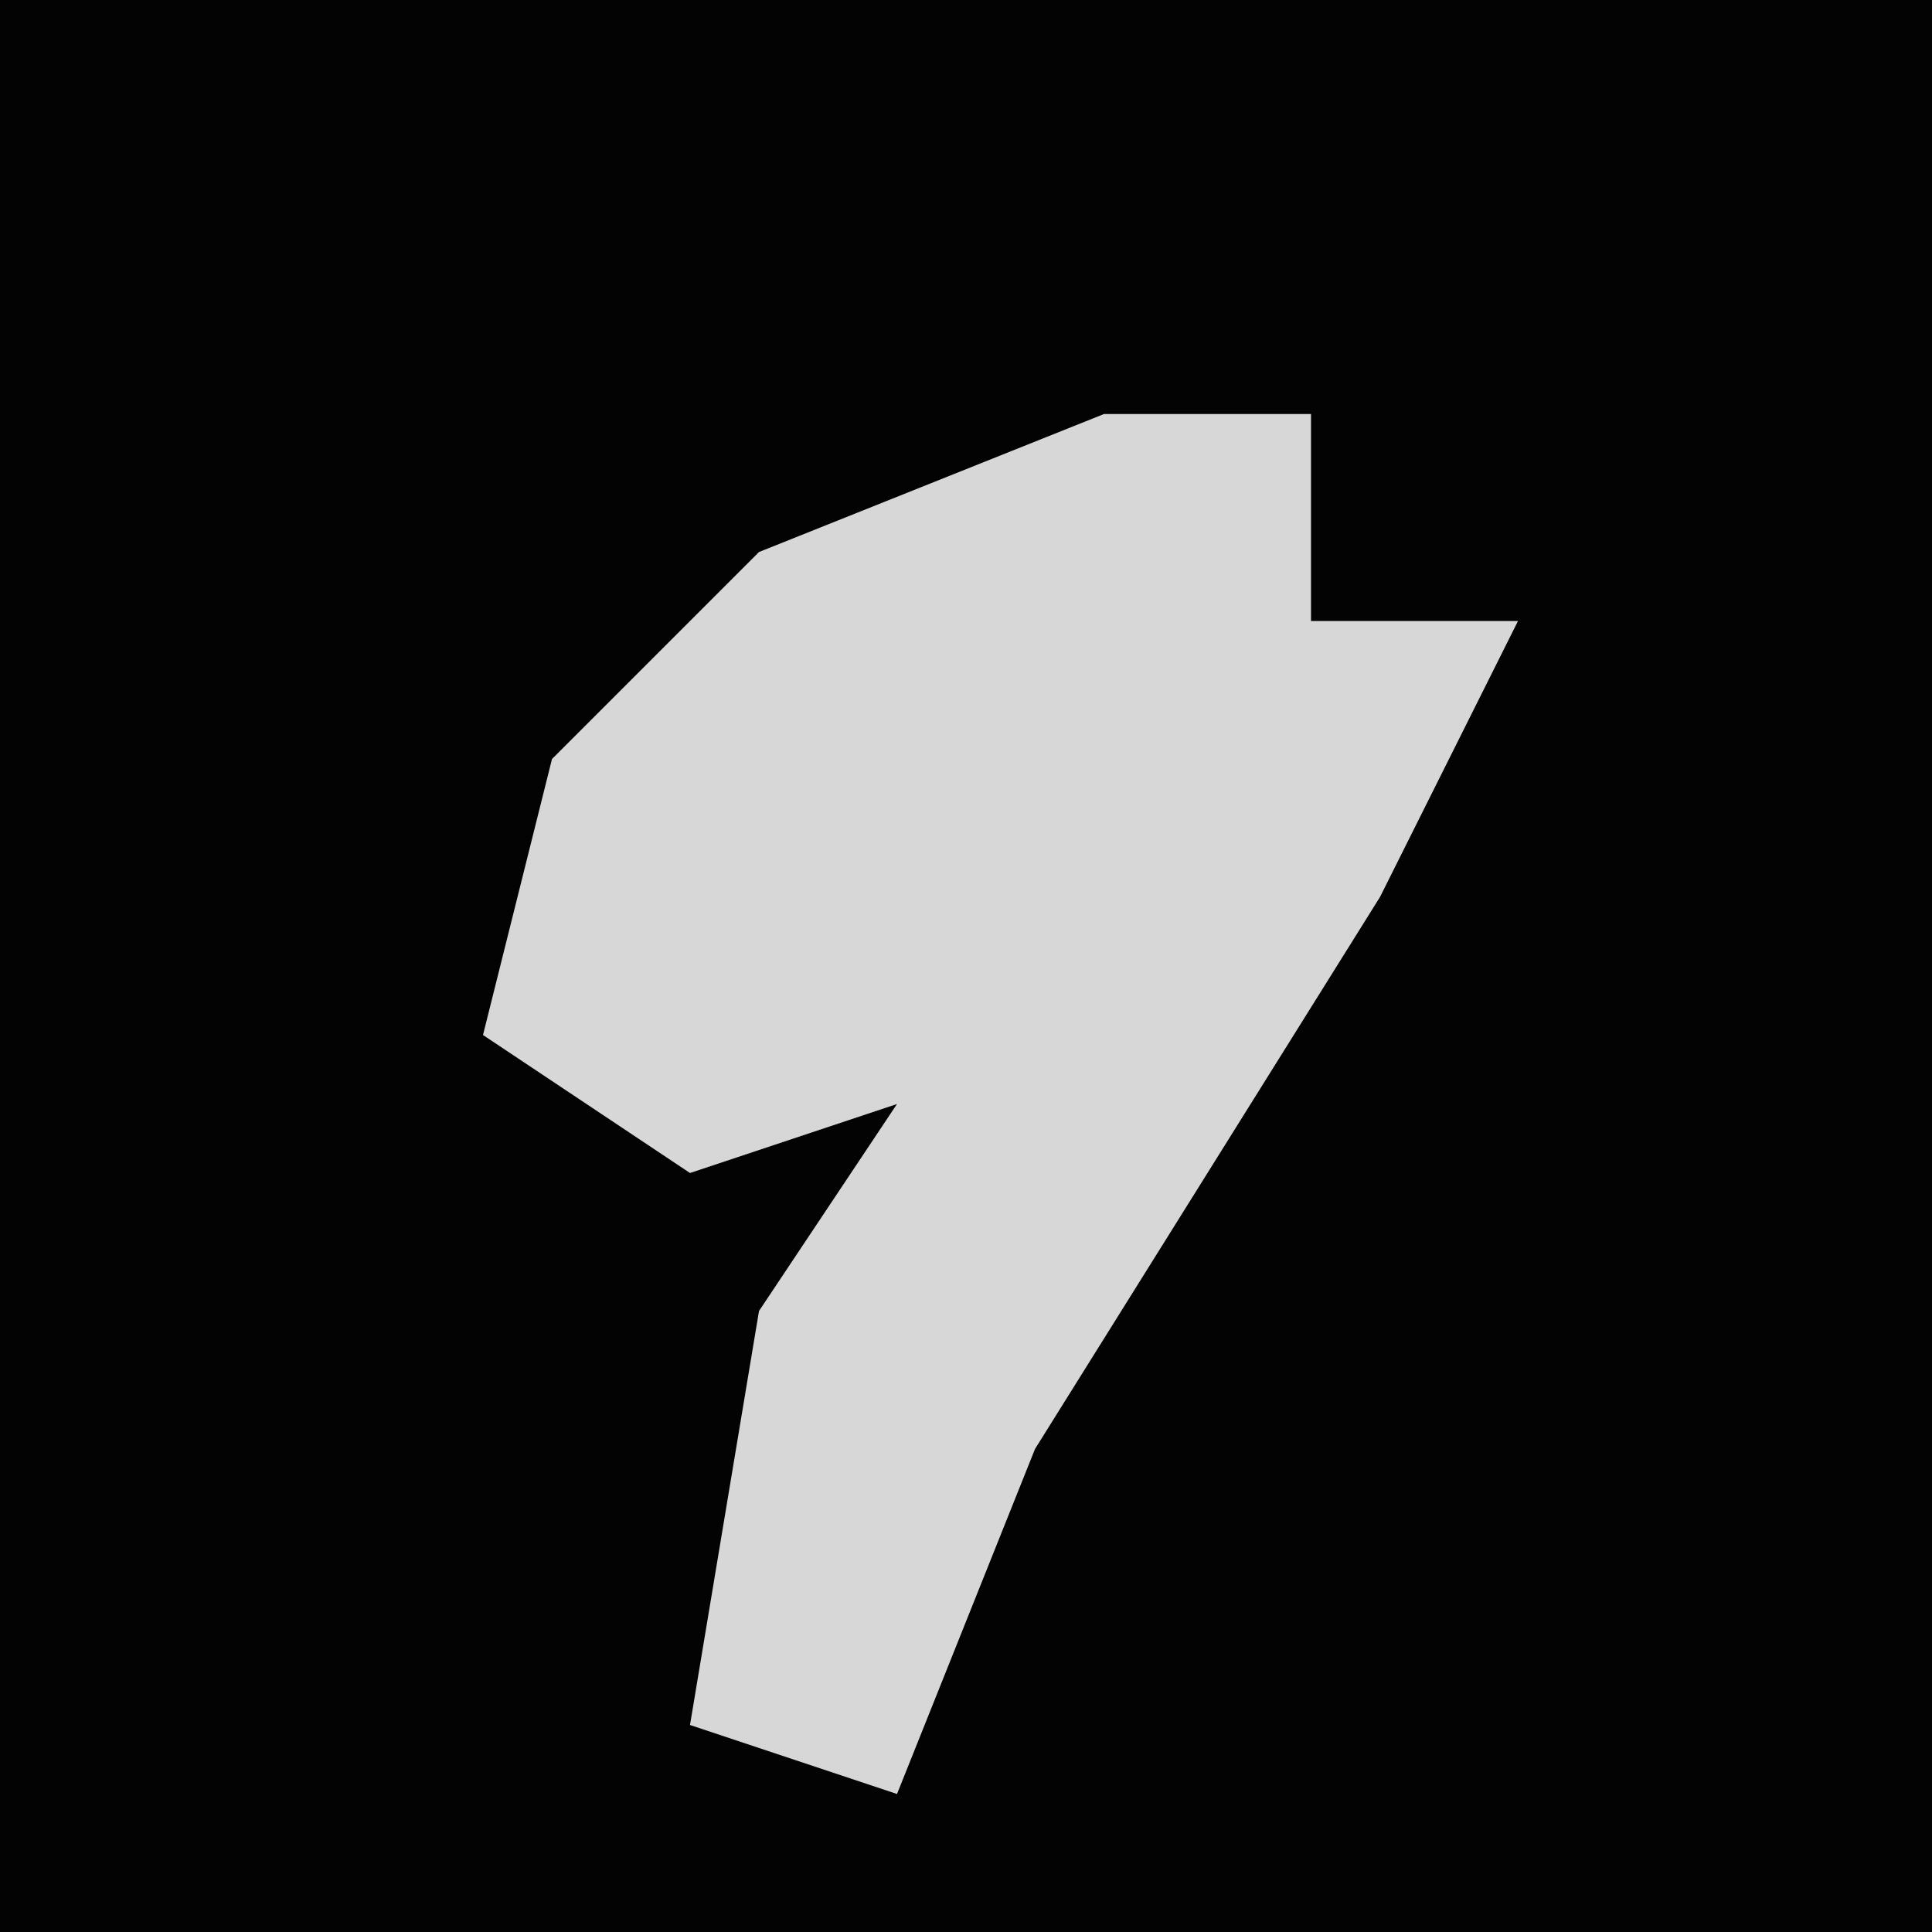 <?xml version="1.0" encoding="UTF-8"?>
<svg version="1.1" xmlns="http://www.w3.org/2000/svg" width="28" height="28">
<path d="M0,0 L28,0 L28,28 L0,28 Z " fill="#030303" transform="translate(0,0)"/>
<path d="M0,0 L3,0 L3,3 L6,3 L4,7 L-1,15 L-3,20 L-6,19 L-5,13 L-3,10 L-6,11 L-9,9 L-8,5 L-5,2 Z " fill="#D7D7D7" transform="translate(16,6)"/>
</svg>
